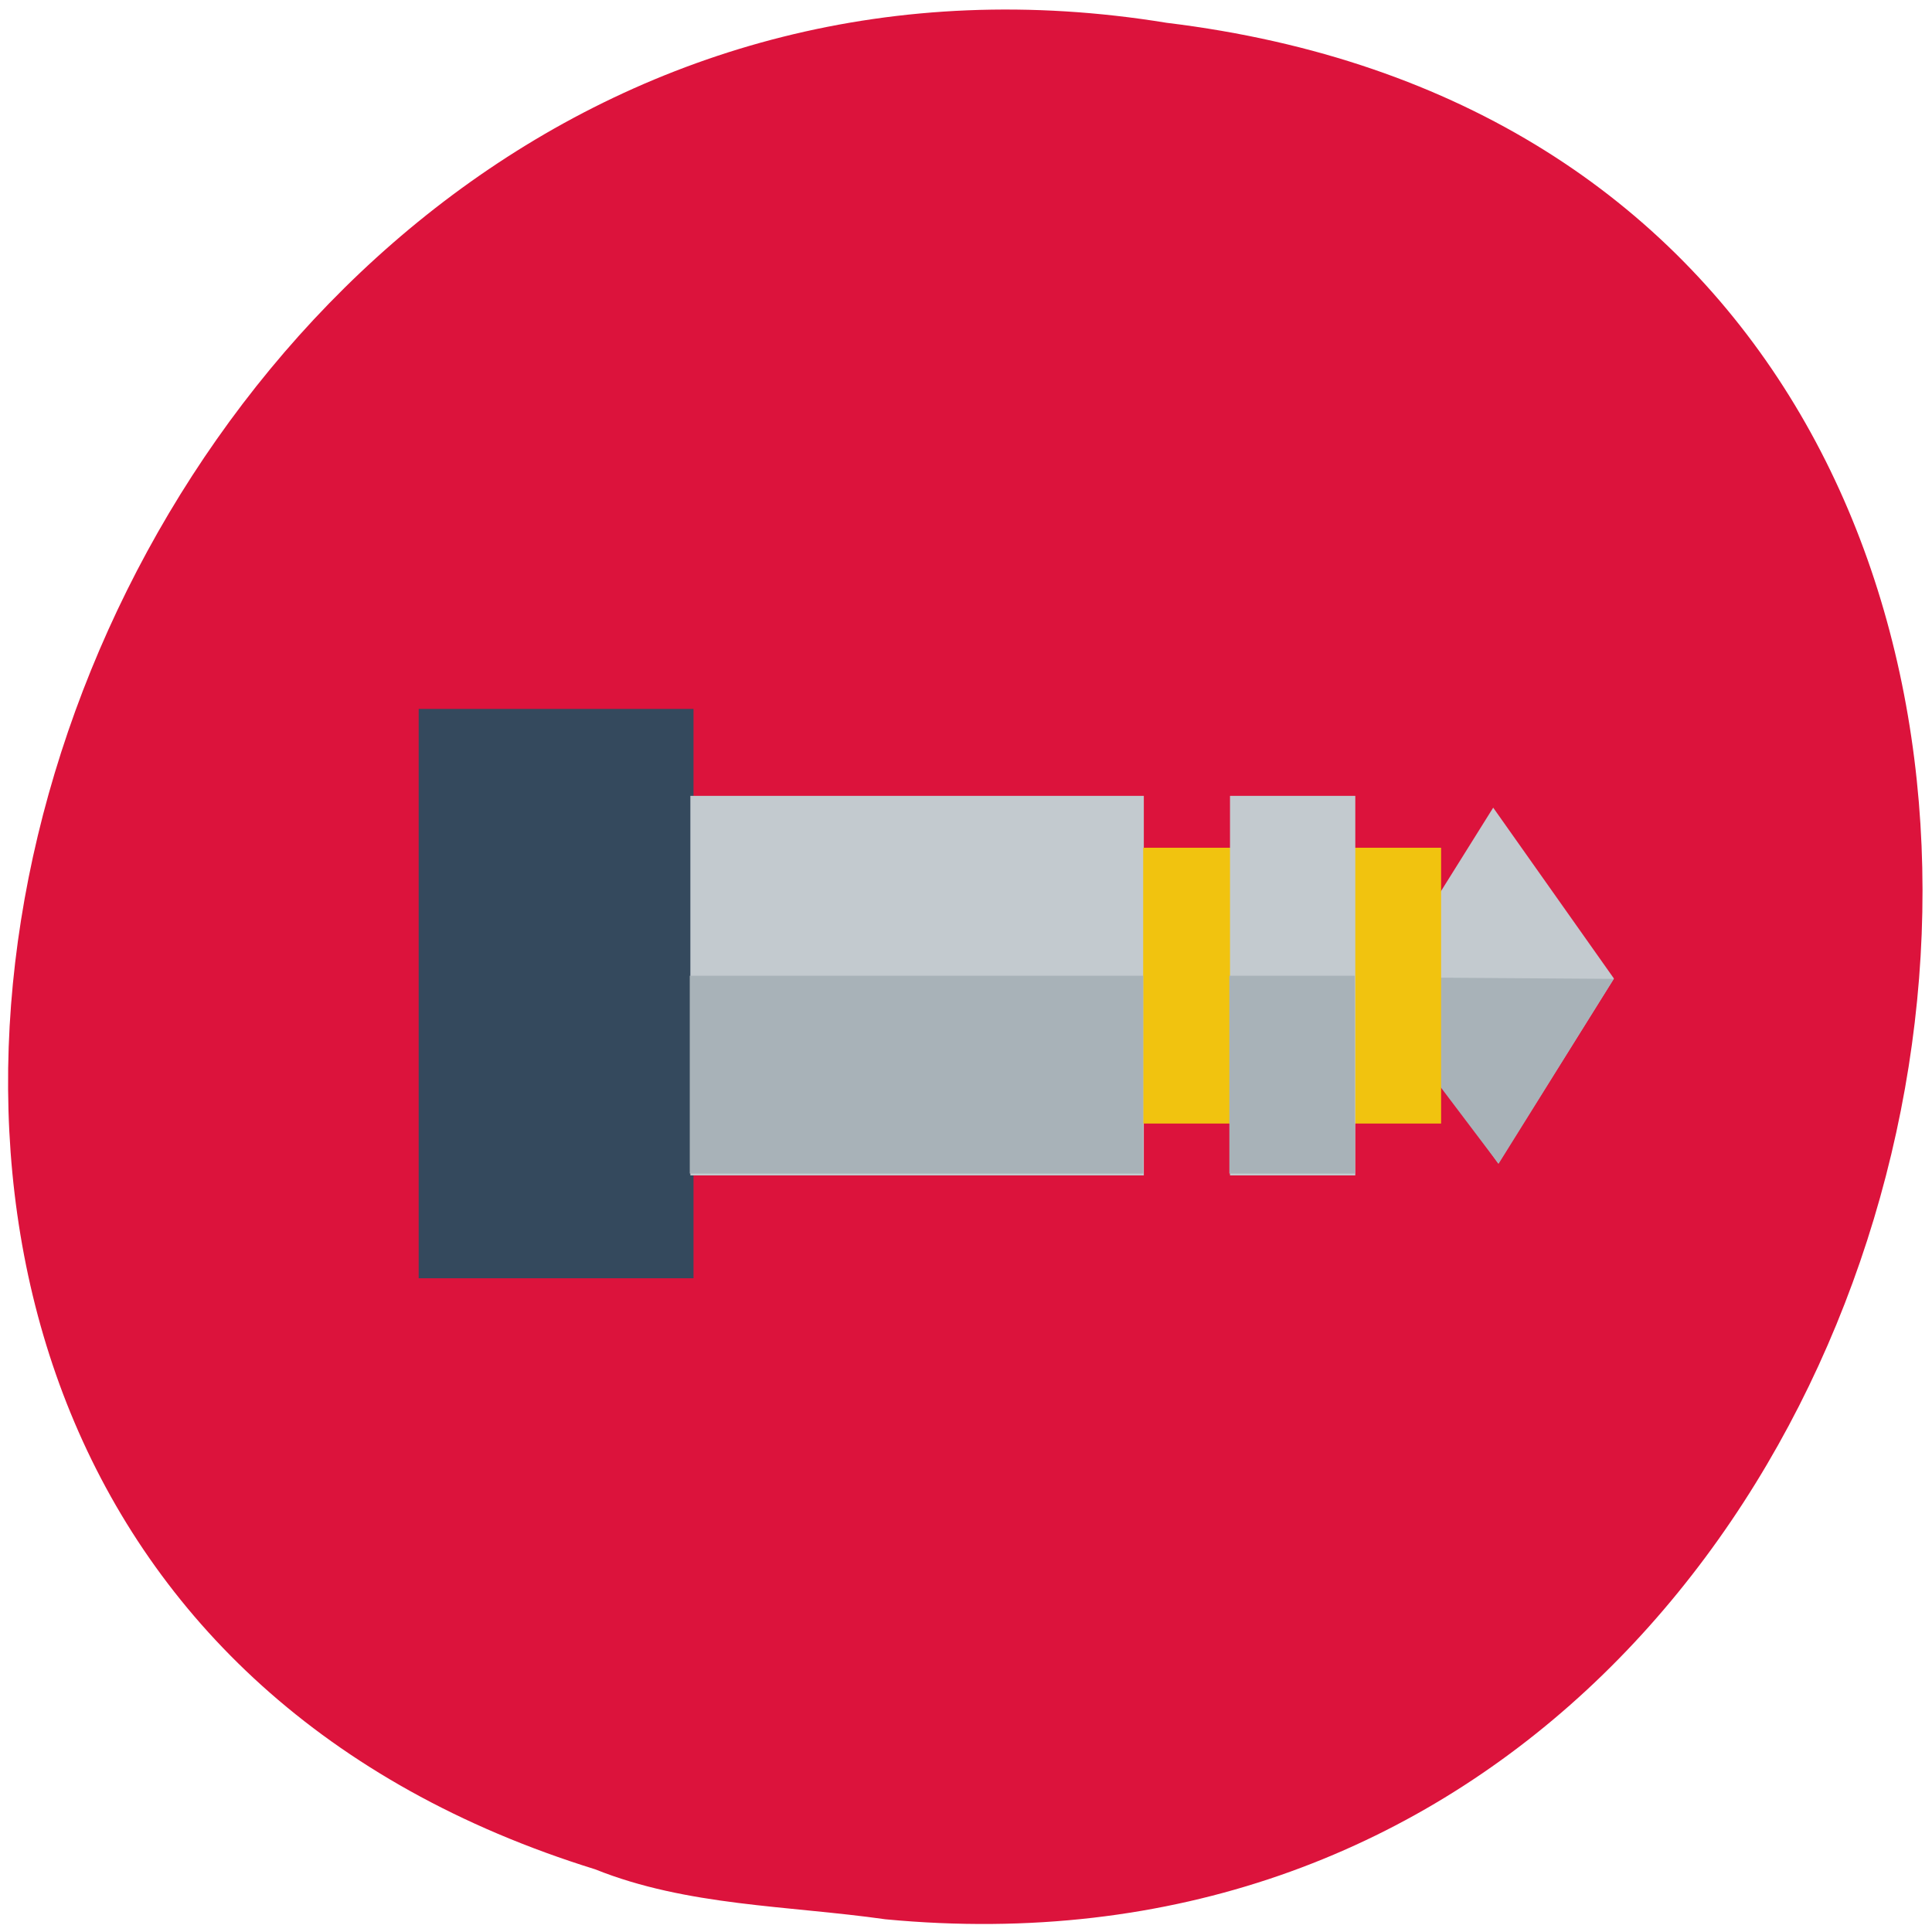 <svg xmlns="http://www.w3.org/2000/svg" viewBox="0 0 48 48"><path d="m 21.996 47.684 c 28.848 2.742 36.617 -43.523 6.992 -47.117 c -27.242 -4.453 -41.27 37.484 -14.203 45.875 c 2.289 0.918 4.789 0.898 7.211 1.242" style="fill:#dc133c"/><g style="fill-rule:evenodd"><path d="m 34.223 24.664 l 2.875 -4.598 l 3 4.246 l -2.875 4.594" style="fill:#c3cacf"/><path d="m 10.402 17.613 h 6.828 v 14.145 h -6.828" style="fill:#34495d"/><path d="m 40.094 24.32 l -6.367 -0.043 l 3.504 4.637" style="fill:#a8b2b8"/><path d="m 17.152 19.773 h 11.266 v 9.43 h -11.266" style="fill:#c3cacf"/><path d="m 28.402 21.062 h 7.402 v 6.852 h -7.402" style="fill:#f1c30f"/><path d="m 30.559 19.773 h 3.113 v 9.43 h -3.113" style="fill:#c3cacf"/><g style="fill:#a8b2b8"><path d="m 17.137 24.242 h 11.266 v 4.914 h -11.266"/><path d="m 30.543 24.242 h 3.117 v 4.914 h -3.117"/></g></g></svg>